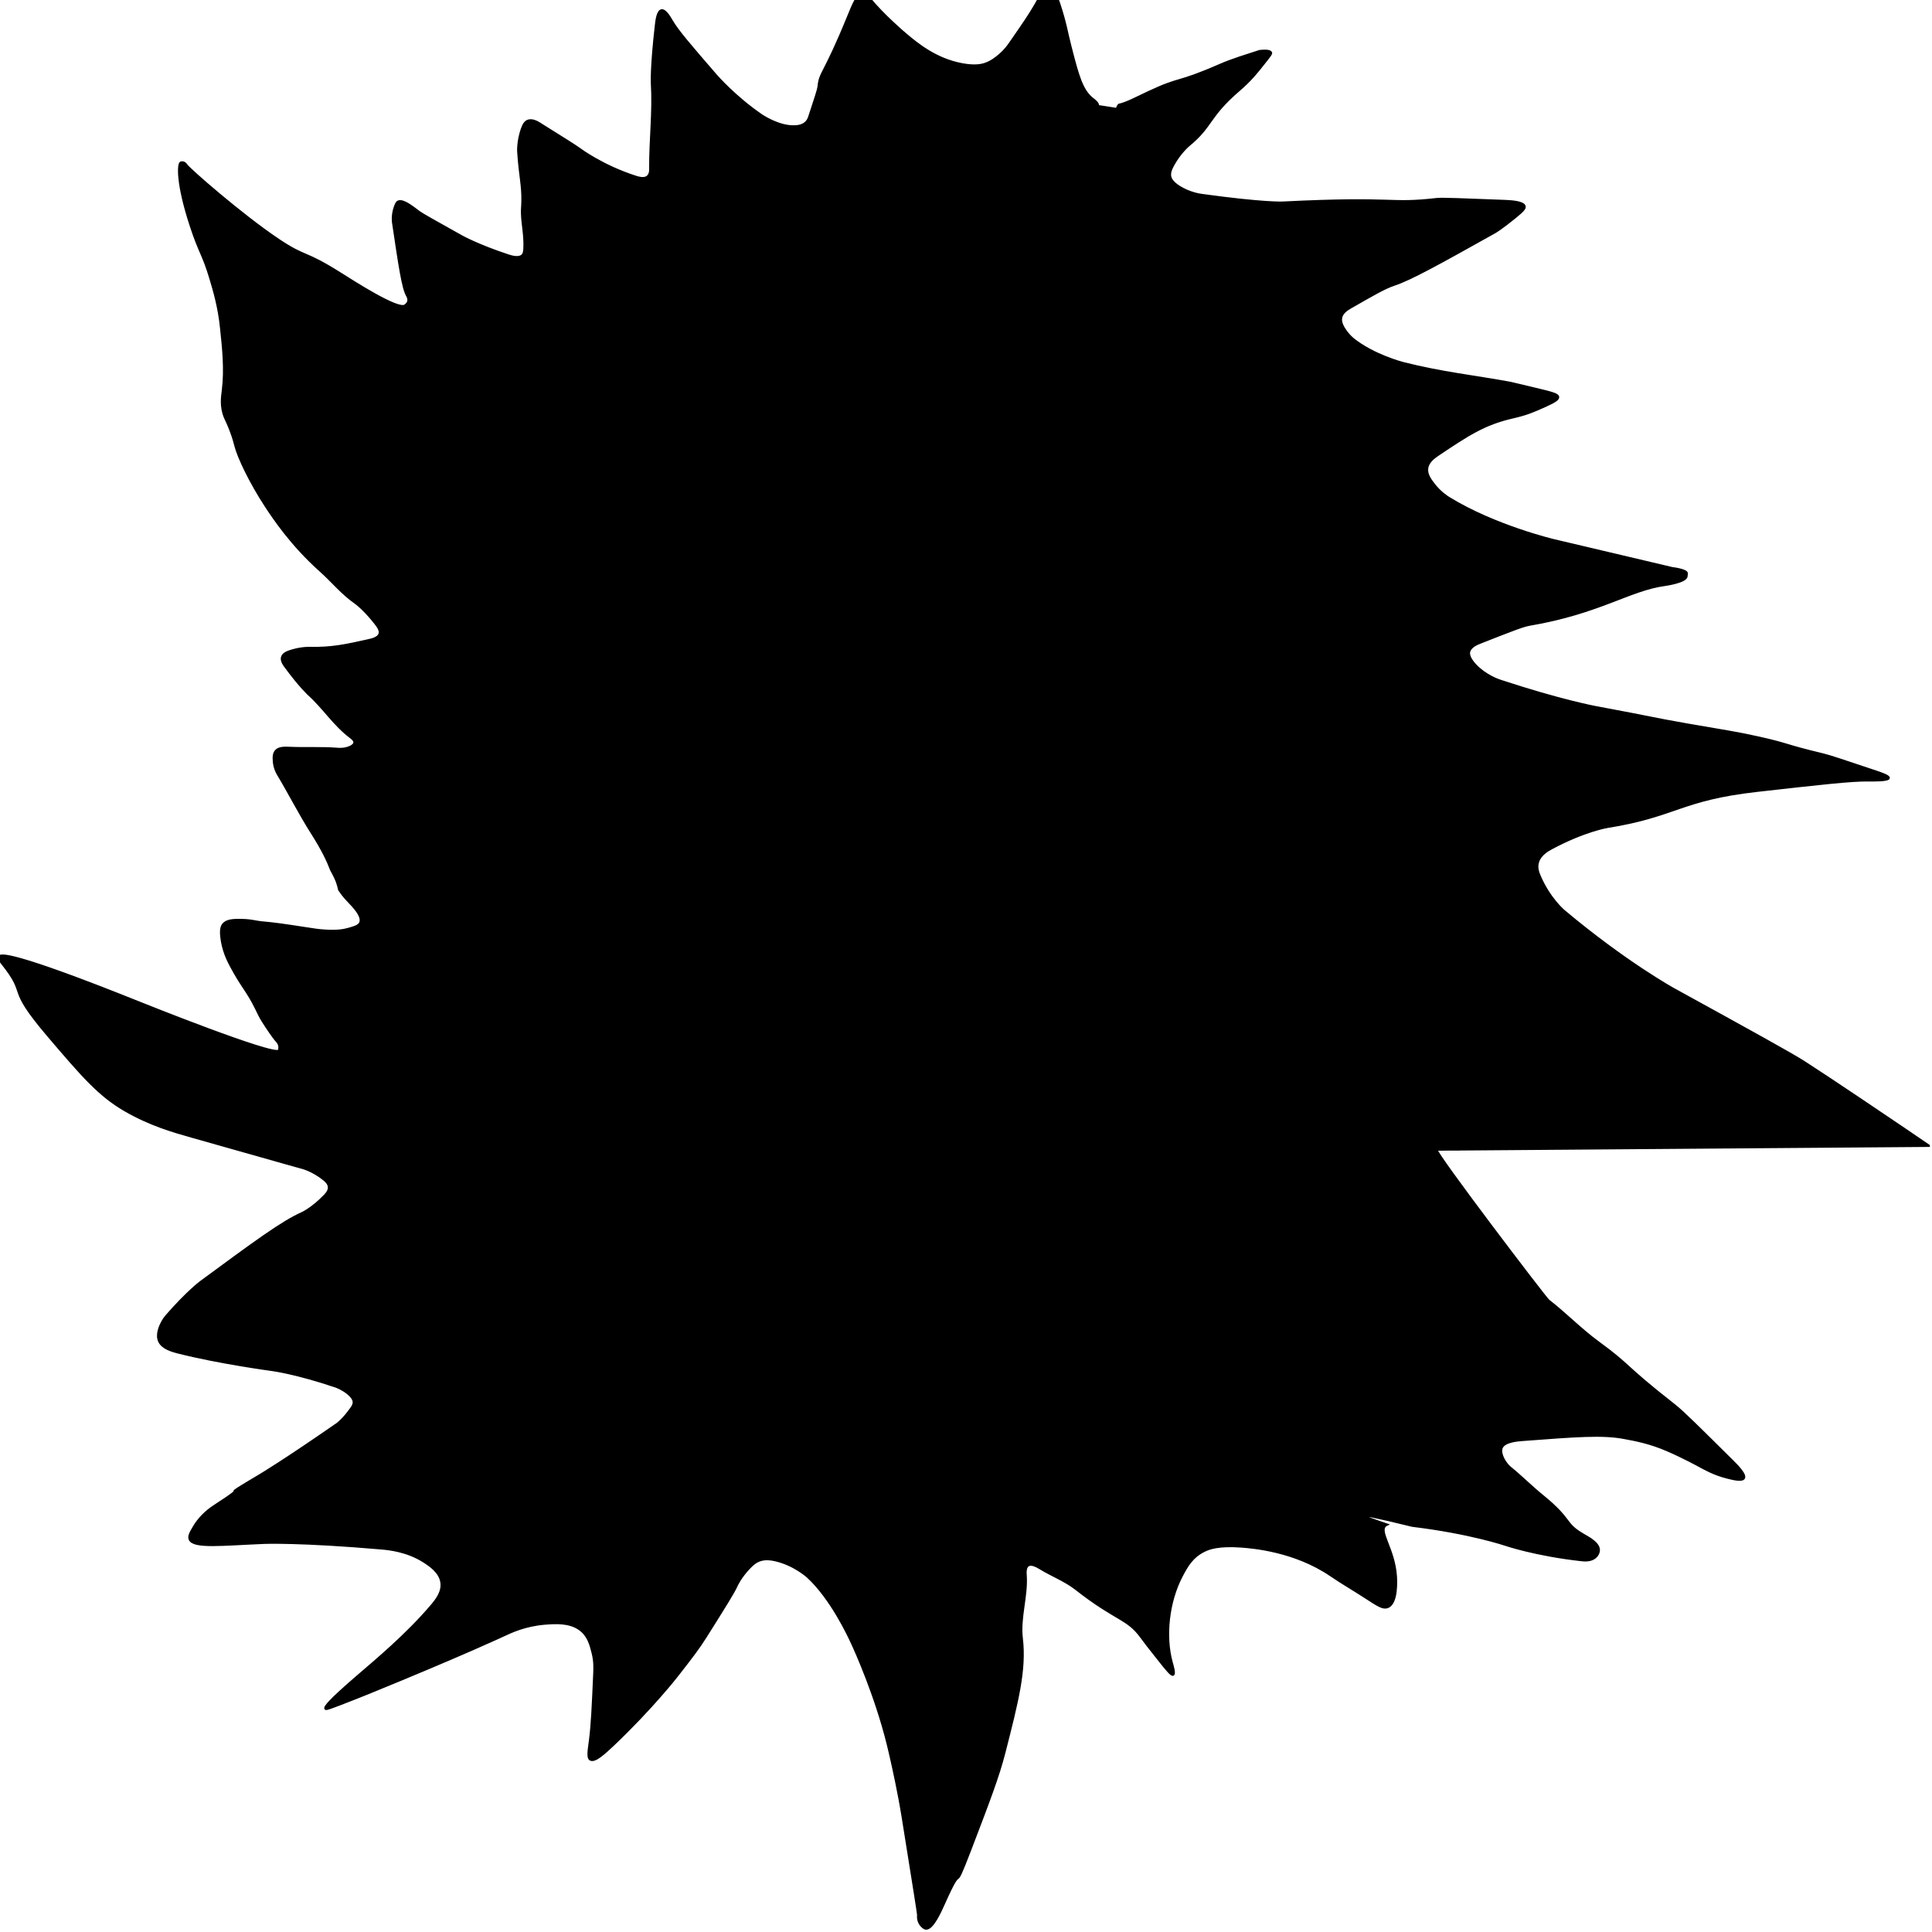 <?xml version="1.0" encoding="UTF-8"?>
<svg id="Layer_4" data-name="Layer 4" xmlns="http://www.w3.org/2000/svg" viewBox="0 0 425.2 425.2">
  <defs>
    <style>
      .cls-1 {
        stroke: #000;
        stroke-miterlimit: 10;
        stroke-width: .5px;
      }
    </style>
  </defs>
  <path class="cls-1" d="M321.17,252.98c-1.67-.01-3.35,0-5.03,.03-.47,.57,23.95,32.68,24.66,33.23,3.76,2.92,7.01,6.31,10.87,9.14,7.55,5.53,5.21,4.79,16.84,13.9,1.9,1.49,5.59,5.17,13,12.52,.83,.83,2.85,2.87,2.23,3.59-.49,.57-2.44,.08-3.65-.23-2.86-.73-4.74-1.81-6.16-2.58,0,0-3.43-1.89-7.06-3.45-3.7-1.6-6.84-2.2-9.4-2.67-4.78-.91-10.6-.45-22.25,.43-1.38,.1-4.04,.33-4.7,1.66-.55,1.13,.47,2.78,.66,3.08,.53,.85,1.17,1.38,1.33,1.5,2.39,1.95,4.54,4.13,6.95,6.08,6.58,5.35,4.69,6.05,8.92,8.52,1.27,.74,3.51,1.89,3.49,3.43-.01,.6-.37,1.29-1,1.72-.93,.65-2.22,.54-2.8,.47-10.09-1.11-16.76-3.39-16.76-3.39,0,0-7.75-2.64-20.49-4.18-16.49-4.06-10.39-1.85-5.61-.25-.09,.04-.18,.1-.26,.17-1.71,1.32,1.84,5.15,2.25,11.2,.04,.64,.41,6.11-1.92,6.81-1.01,.3-2.09-.44-4.85-2.23-2.48-1.62-5.08-3.11-7.51-4.77-8.02-5.49-17.44-6.18-19.74-6.36-4.99-.36-7.08,.41-8.16,.95-2.72,1.34-3.86,3.44-5,5.63-2.86,5.47-3.8,13.08-2.15,19.02,.2,.68,.72,2.46,.29,2.62-.35,.13-1.19-.85-3.24-3.45-1.94-2.45-2.92-3.68-3.76-4.85-3.07-4.23-5.5-3.63-14.39-10.61-2.3-1.8-5.23-2.92-7.77-4.47-.6-.36-1.83-1.1-2.6-.75-.83,.36-.71,1.78-.68,2.2,.33,4.66-1.41,9.34-.85,13.98,.81,6.88-.96,13.83-3.85,25.12-1.33,5.22-3.4,10.64-7.55,21.48-4.22,11-1.12,1.39-5.73,11.7-.75,1.68-2.51,5.68-3.97,5.52-.42-.04-.79-.45-.97-.64-.85-.91-.75-2.08-.72-2.34,.01-.31-1.12-7.36-3.38-21.45-.92-5.72-2.13-11.06-2.51-12.75-.31-1.41-.62-2.66-.79-3.37-2.67-10.82-7.22-20.85-7.77-22.03-.85-1.88-4.71-10.12-9.88-14.86,0,0-2.95-2.7-7.18-3.65-1.1-.25-2.13-.32-3.17-.02-.96,.29-1.63,.82-2.39,1.6-2.07,2.12-2.92,4.06-2.92,4.06-.59,1.38-2.67,4.68-6.83,11.29-1.56,2.48-3.07,4.43-6.09,8.31-.38,.5-5.7,7.28-14,15.2-2.26,2.15-4.2,3.89-5.16,3.48-.74-.31-.49-1.68-.13-4.42,.42-3.32,.59-7.05,.92-14.5,.05-1.32,.1-2.72-.33-4.48-.46-1.85-.97-3.93-2.89-5.3-2.31-1.66-5.44-1.41-7.64-1.25-4.31,.34-7.42,1.8-8.9,2.49,0,0-9.23,4.34-29.99,12.8-.29,.12-1,.4-2.4,.96-6.36,2.52-6.86,2.64-7,2.49-.32-.31,.87-1.82,7.21-7.27,3.86-3.32,10.74-9.05,16.18-15.47,.98-1.17,2.51-3.05,2.09-5.23-.42-2.22-2.6-3.64-3.89-4.46-3.64-2.32-7.64-2.7-9.06-2.84-18-1.57-26-1.25-26-1.25-9.27,.38-15.54,1.15-16.4-.74-.32-.7,.18-1.53,.96-2.85,1.56-2.62,3.85-4.11,4.4-4.47,9.59-6.23-1.05-.2,10.28-6.94,0,0,5.07-3.01,16.77-11.13,0,0,1.37-.95,3.18-3.53,.21-.31,.54-.79,.49-1.42-.03-.19-.12-.85-1.33-1.84-1.23-.99-2.51-1.43-2.6-1.47-8.65-2.94-14.03-3.65-14.03-3.65,0,0-11.69-1.56-20.84-3.89-1.1-.29-3.26-.86-3.99-2.37-.74-1.55,.26-3.57,.53-4.07,.42-.84,.91-1.41,1.08-1.61,4.6-5.28,7.51-7.42,7.51-7.42,11.95-8.8,17.93-13.2,22.25-15.12,0,0,2.31-1.03,5.07-3.93,.37-.38,.97-1.07,.88-1.91-.09-.72-.64-1.24-1.08-1.59-2.35-1.93-4.68-2.55-4.68-2.55,0,0-1.73-.46-24.43-6.9-3.99-1.13-9.18-2.59-14.73-5.82-5.7-3.3-9.43-7.67-16.89-16.42-9.57-11.25-4.06-8.32-10.2-16-.25-.31-.8-.99-.51-1.38,.29-.41,2.15-1.34,30.99,10.23,0,0,29.6,11.89,30.53,10.46,.07-.12,.26-.83-.07-1.51-.12-.26-.28-.43-.34-.5-.95-1.06-2.35-3.22-3.02-4.27-.72-1.1-1-1.78-1.54-2.88-2.06-4.19-3.13-4.78-5.71-9.67-.5-.95-1.71-3.28-2-6.31-.14-1.49,.01-2.36,.7-2.91,.85-.7,2.3-.7,3.7-.68,1.34,.01,2.34,.19,2.51,.22,3.41,.64,1.34-.02,11.56,1.58,1.94,.3,2.82,.45,4.26,.54,2.61,.17,4.1-.04,5.31-.39,1.26-.36,2.09-.61,2.47-1.2,.89-1.47-1.62-3.93-2.56-4.92-.93-.98-1.55-1.78-2-2.52h-.01c-.24-1.05-.46-2.04-1.76-4.34-.68-1.8-1.77-4.24-4.22-8.09-2.71-4.26-4.95-8.72-7.54-13.04-.07-.1-.74-1.23-.85-2.78-.05-.75-.13-1.77,.56-2.4,.68-.62,1.77-.59,3.1-.53,3.47,.14,6.93-.07,10.39,.21,.25,.02,1.59,.13,2.81-.47,.77-.39,.85-.75,.87-.83,.12-.57-.62-1.1-.85-1.28-3.59-2.69-5.88-6.41-9.17-9.38,0,0-2.04-1.85-5.24-6.24-.33-.45-.97-1.37-.6-2.17,.35-.75,1.43-1.07,2.38-1.34,1.93-.55,3.56-.51,3.72-.51,4.75,.12,8.04-.61,12.73-1.66,.92-.2,2.17-.51,2.52-1.32,.34-.76-.24-1.61-.92-2.48-2.52-3.21-4.39-4.5-4.39-4.5-2.9-2.01-5.04-4.7-7.63-7.01-6.37-5.67-10.32-11.61-12.03-14.21-3.48-5.31-6.07-10.81-6.7-13.29-.08-.31-.39-1.6-1.04-3.31-.56-1.51-.98-2.25-1.29-2.99-.98-2.4-.62-4.51-.43-6.03,.55-4.58,.07-9.15-.41-13.65-.47-4.59-1.5-8.06-2.34-10.87-1.62-5.42-2.34-5.53-4.32-11.58-3.15-9.59-2.77-13.77-2.19-13.92,.25-.07,.53,0,.53,0,.42,.12,.62,.49,.66,.54,.53,.85,12.04,10.95,20.22,16.44,6.26,4.19,5.46,2.27,13.71,7.47,2.77,1.74,12.52,8.04,14.16,7.04,.54-.33,.72-.79,.72-.79,.26-.64-.12-1.28-.22-1.46-.95-1.67-1.65-6.5-3.09-16.16,0,0-.22-1.49,.42-3.33,.32-.93,.56-1.08,.71-1.15,1.09-.49,3.19,1.24,4.65,2.33,.55,.42,3.48,2.06,9.35,5.34,0,0,3.51,1.96,10.12,4.15,.71,.23,2.15,.7,3.03,.14,.53-.33,.68-.93,.66-2.75-.05-2.81-.47-4.22-.54-6.56-.04-1.16,.05-1.19,.08-2.64,.08-3.82-.55-5.34-.92-11.06,0,0-.14-2.19,.8-4.92,.32-.89,.67-1.63,1.42-1.85,.93-.29,2.02,.36,2.47,.64,5.36,3.36,8.04,5.02,9.01,5.75,0,0,4.89,3.64,12.15,5.97,.55,.18,1.68,.52,2.43,.08,.79-.46,.79-1.53,.77-1.92-.04-6.26,.75-12.51,.37-18.75,0,0-.2-3.25,.87-12.66,.12-1.15,.38-3.26,1.25-3.39,.84-.11,1.84,1.64,2.23,2.32,1.31,2.25,4.12,5.5,9.74,11.99,.29,.33,4.22,4.81,9.97,8.76,0,0,3.81,2.64,7.41,2.47,.38-.01,1.33-.06,2.11-.61,.71-.5,.95-1.17,1.05-1.49,1.33-4.01,1.98-6.02,2.05-6.63,.29-3.25,1.18-2.36,6.5-15.4,1.13-2.75,2.02-5.09,3.34-5.1,.62,0,.83,.53,2.57,2.48,1.85,2.06,3.53,3.61,5.04,4.99,.32,.29,1.04,.95,1.79,1.57,2.34,1.96,6.5,5.46,12.37,6.53,2.8,.52,4.24,.15,4.83-.02,1.56-.49,2.65-1.4,3.39-2.03,1.22-1.04,1.9-2.01,2.26-2.53,2.88-4.15,4.32-6.23,5.65-8.54,1.65-2.9,2.13-4.05,2.92-4.02,.88,.04,1.48,1.49,2.25,3.73,1.46,4.37,1.71,6.5,2.5,9.5,1.64,6.38,2.51,9.71,4.96,11.58,.3,.23,1.27,.94,1.08,1.52l4.29,.67c-.08-.26,.05-.59,.35-.94,1.71-.38,3.72-1.47,6.46-2.76,7.37-3.47,5.92-1.7,15.76-6,2.81-1.23,5.82-2.11,8.77-3.08,1.37-.14,2.25-.06,2.46,.33,.09,.19,0,.39-.89,1.52-2.38,3.02-3.57,4.53-6.19,6.78-6.79,5.85-5.79,7.81-11.03,12.11,0,0-1.9,1.57-3.44,4.39-.56,1.05-.84,1.87-.56,2.73,.1,.31,.42,1.08,2.05,2.09,2.22,1.36,4.5,1.69,4.85,1.73,13.68,1.89,17.77,1.68,17.77,1.68,25.33-1.27,23.02,.45,33.97-.78,1.12-.13,5.66,.06,14.75,.41,1.46,.06,4.22,.19,4.53,1.14,.16,.45-.3,.99-2.04,2.41-3.18,2.59-4.49,3.32-4.49,3.32-12.34,6.9-18.52,10.34-22.18,11.55-1.98,.65-4.52,2.11-9.59,5.02-.62,.36-1.83,1.07-2.06,2.23-.25,1.15,.55,2.3,1.06,3.04,.11,.14,.7,.96,1.55,1.67,4.52,3.64,11,5.3,11,5.3,8.46,2.16,15.72,2.91,23.64,4.36,.18,.03,1.94,.45,5.46,1.3,3.69,.88,4.96,1.2,5.04,1.8,.05,.46-.63,.98-2.78,1.94-2.74,1.23-4.11,1.83-7.25,2.55-6.24,1.42-9.9,3.87-16.39,8.22-.8,.54-2.17,1.49-2.39,2.92-.21,1.35,.64,2.52,1.42,3.54,1.39,1.84,3.07,2.9,3.38,3.08,10.14,6.23,23.11,9.29,23.11,9.29,17.23,4.07,25.84,6.11,26.03,6.14,0,0,3.23,.38,3.19,1.15,0,.01,0,.07-.03,.32-.01,.17-.03,.31-.03,.31-.11,1.26-4.75,1.89-4.75,1.89-7.83,1.06-14.34,6.13-29.89,8.77-1.39,.24-4.49,1.46-10.66,3.89-.75,.29-2.22,.88-2.53,2.01-.08,.25-.29,1.23,1.38,3,2.19,2.33,5.06,3.31,5.46,3.44,13.21,4.36,20.87,5.78,20.87,5.78,14.56,2.72,11.82,2.36,20.21,3.84,8.67,1.52,10.57,1.72,15.94,2.92,6.8,1.53,5.04,1.52,14.05,3.69,1.41,.33,4.85,1.49,11.74,3.8,1.06,.36,2.78,.95,2.69,1.37-.12,.59-3.57,.52-4.41,.51-3.72-.06-10.68,.73-24.61,2.3-16.84,1.9-17.78,5.52-32.91,7.94,0,0-4.96,.79-12.28,4.7-.85,.46-2.42,1.35-2.95,2.91-.45,1.27-.01,2.43,.32,3.2,2.14,5,5.32,7.67,5.32,7.67,13.57,11.39,24.18,17.23,24.18,17.23,17.27,9.5,25.91,14.26,28.77,16.1,6.51,4.19,20.14,13.43,21.89,14.61,2.3,1.56,4.19,2.85,5.49,3.74v.03l-103.26,.79Z"/>
</svg>